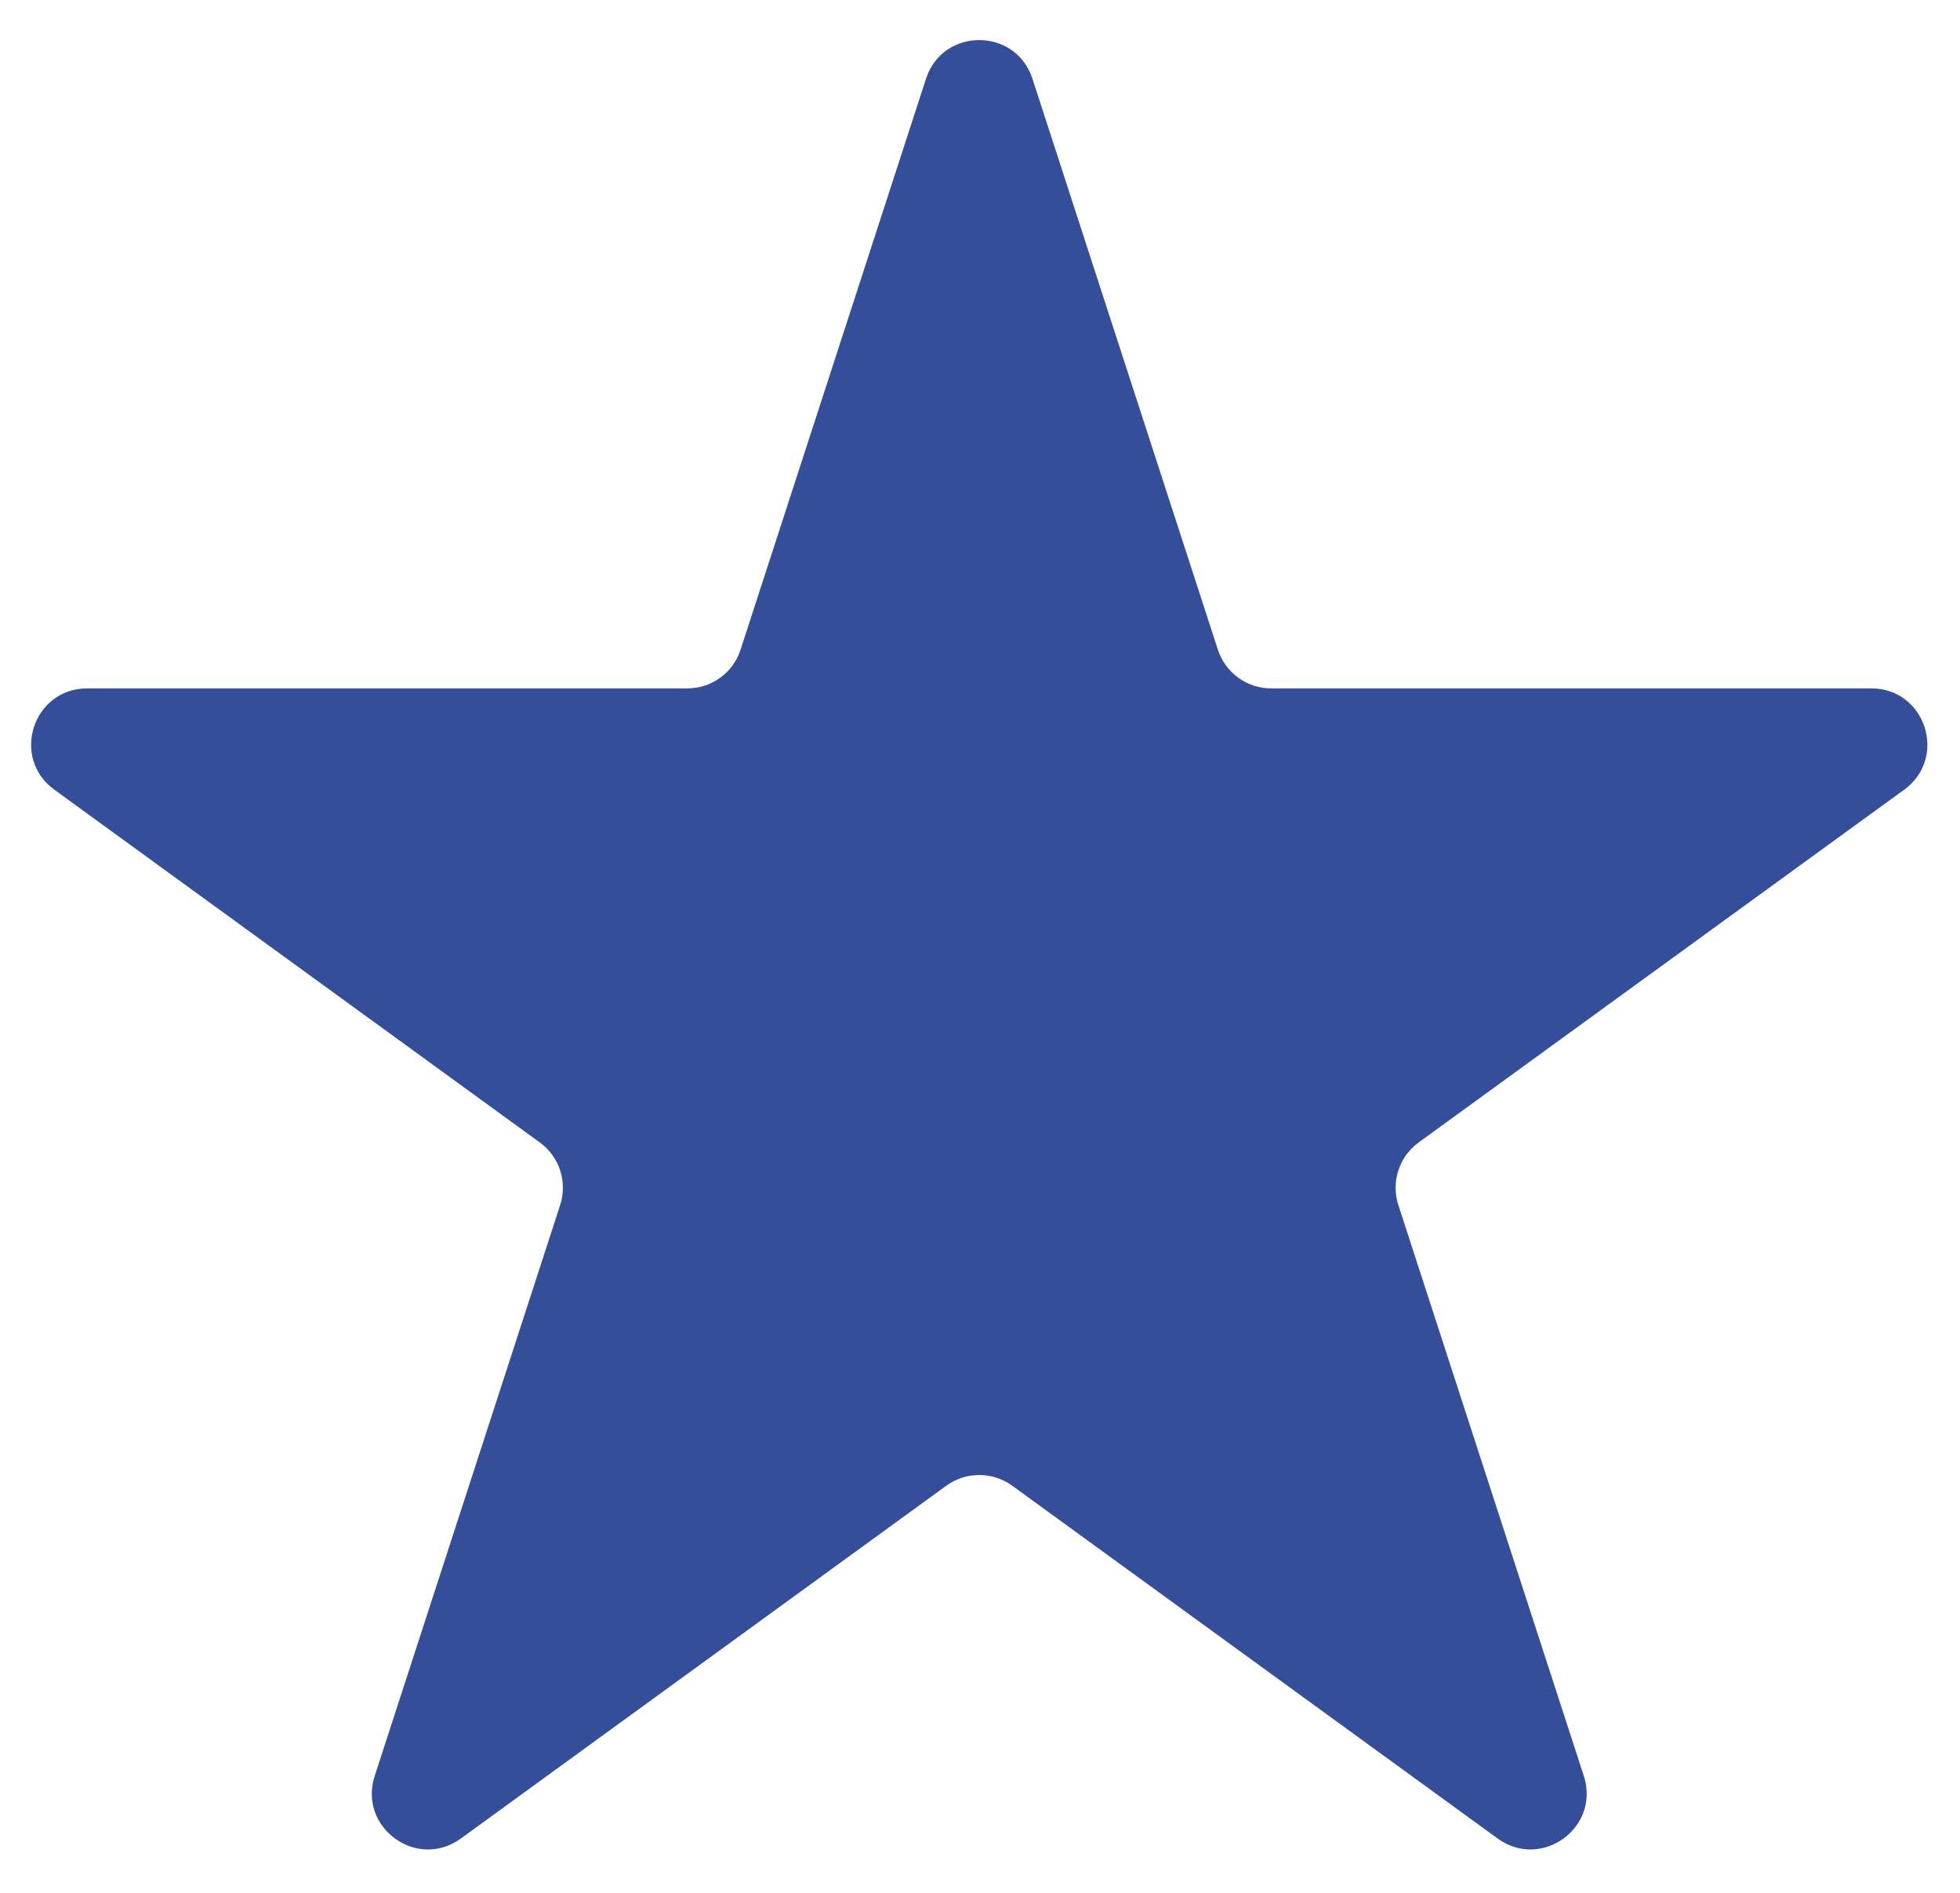 <svg width="29" height="28" viewBox="0 0 29 28" fill="none" xmlns="http://www.w3.org/2000/svg">
<path d="M13.701 1.165C13.949 0.402 15.028 0.402 15.276 1.165L18.02 9.611C18.131 9.952 18.449 10.183 18.808 10.183H27.688C28.49 10.183 28.823 11.209 28.175 11.681L20.99 16.9C20.7 17.111 20.579 17.485 20.69 17.826L23.434 26.271C23.682 27.034 22.809 27.668 22.16 27.197L14.976 21.977C14.685 21.767 14.292 21.767 14.002 21.977L6.818 27.197C6.169 27.668 5.296 27.034 5.544 26.271L8.288 17.826C8.399 17.485 8.278 17.111 7.987 16.9L0.803 11.681C0.154 11.209 0.488 10.183 1.29 10.183H10.17C10.529 10.183 10.847 9.952 10.957 9.611L13.701 1.165Z" fill="#354E99"/>
</svg>
